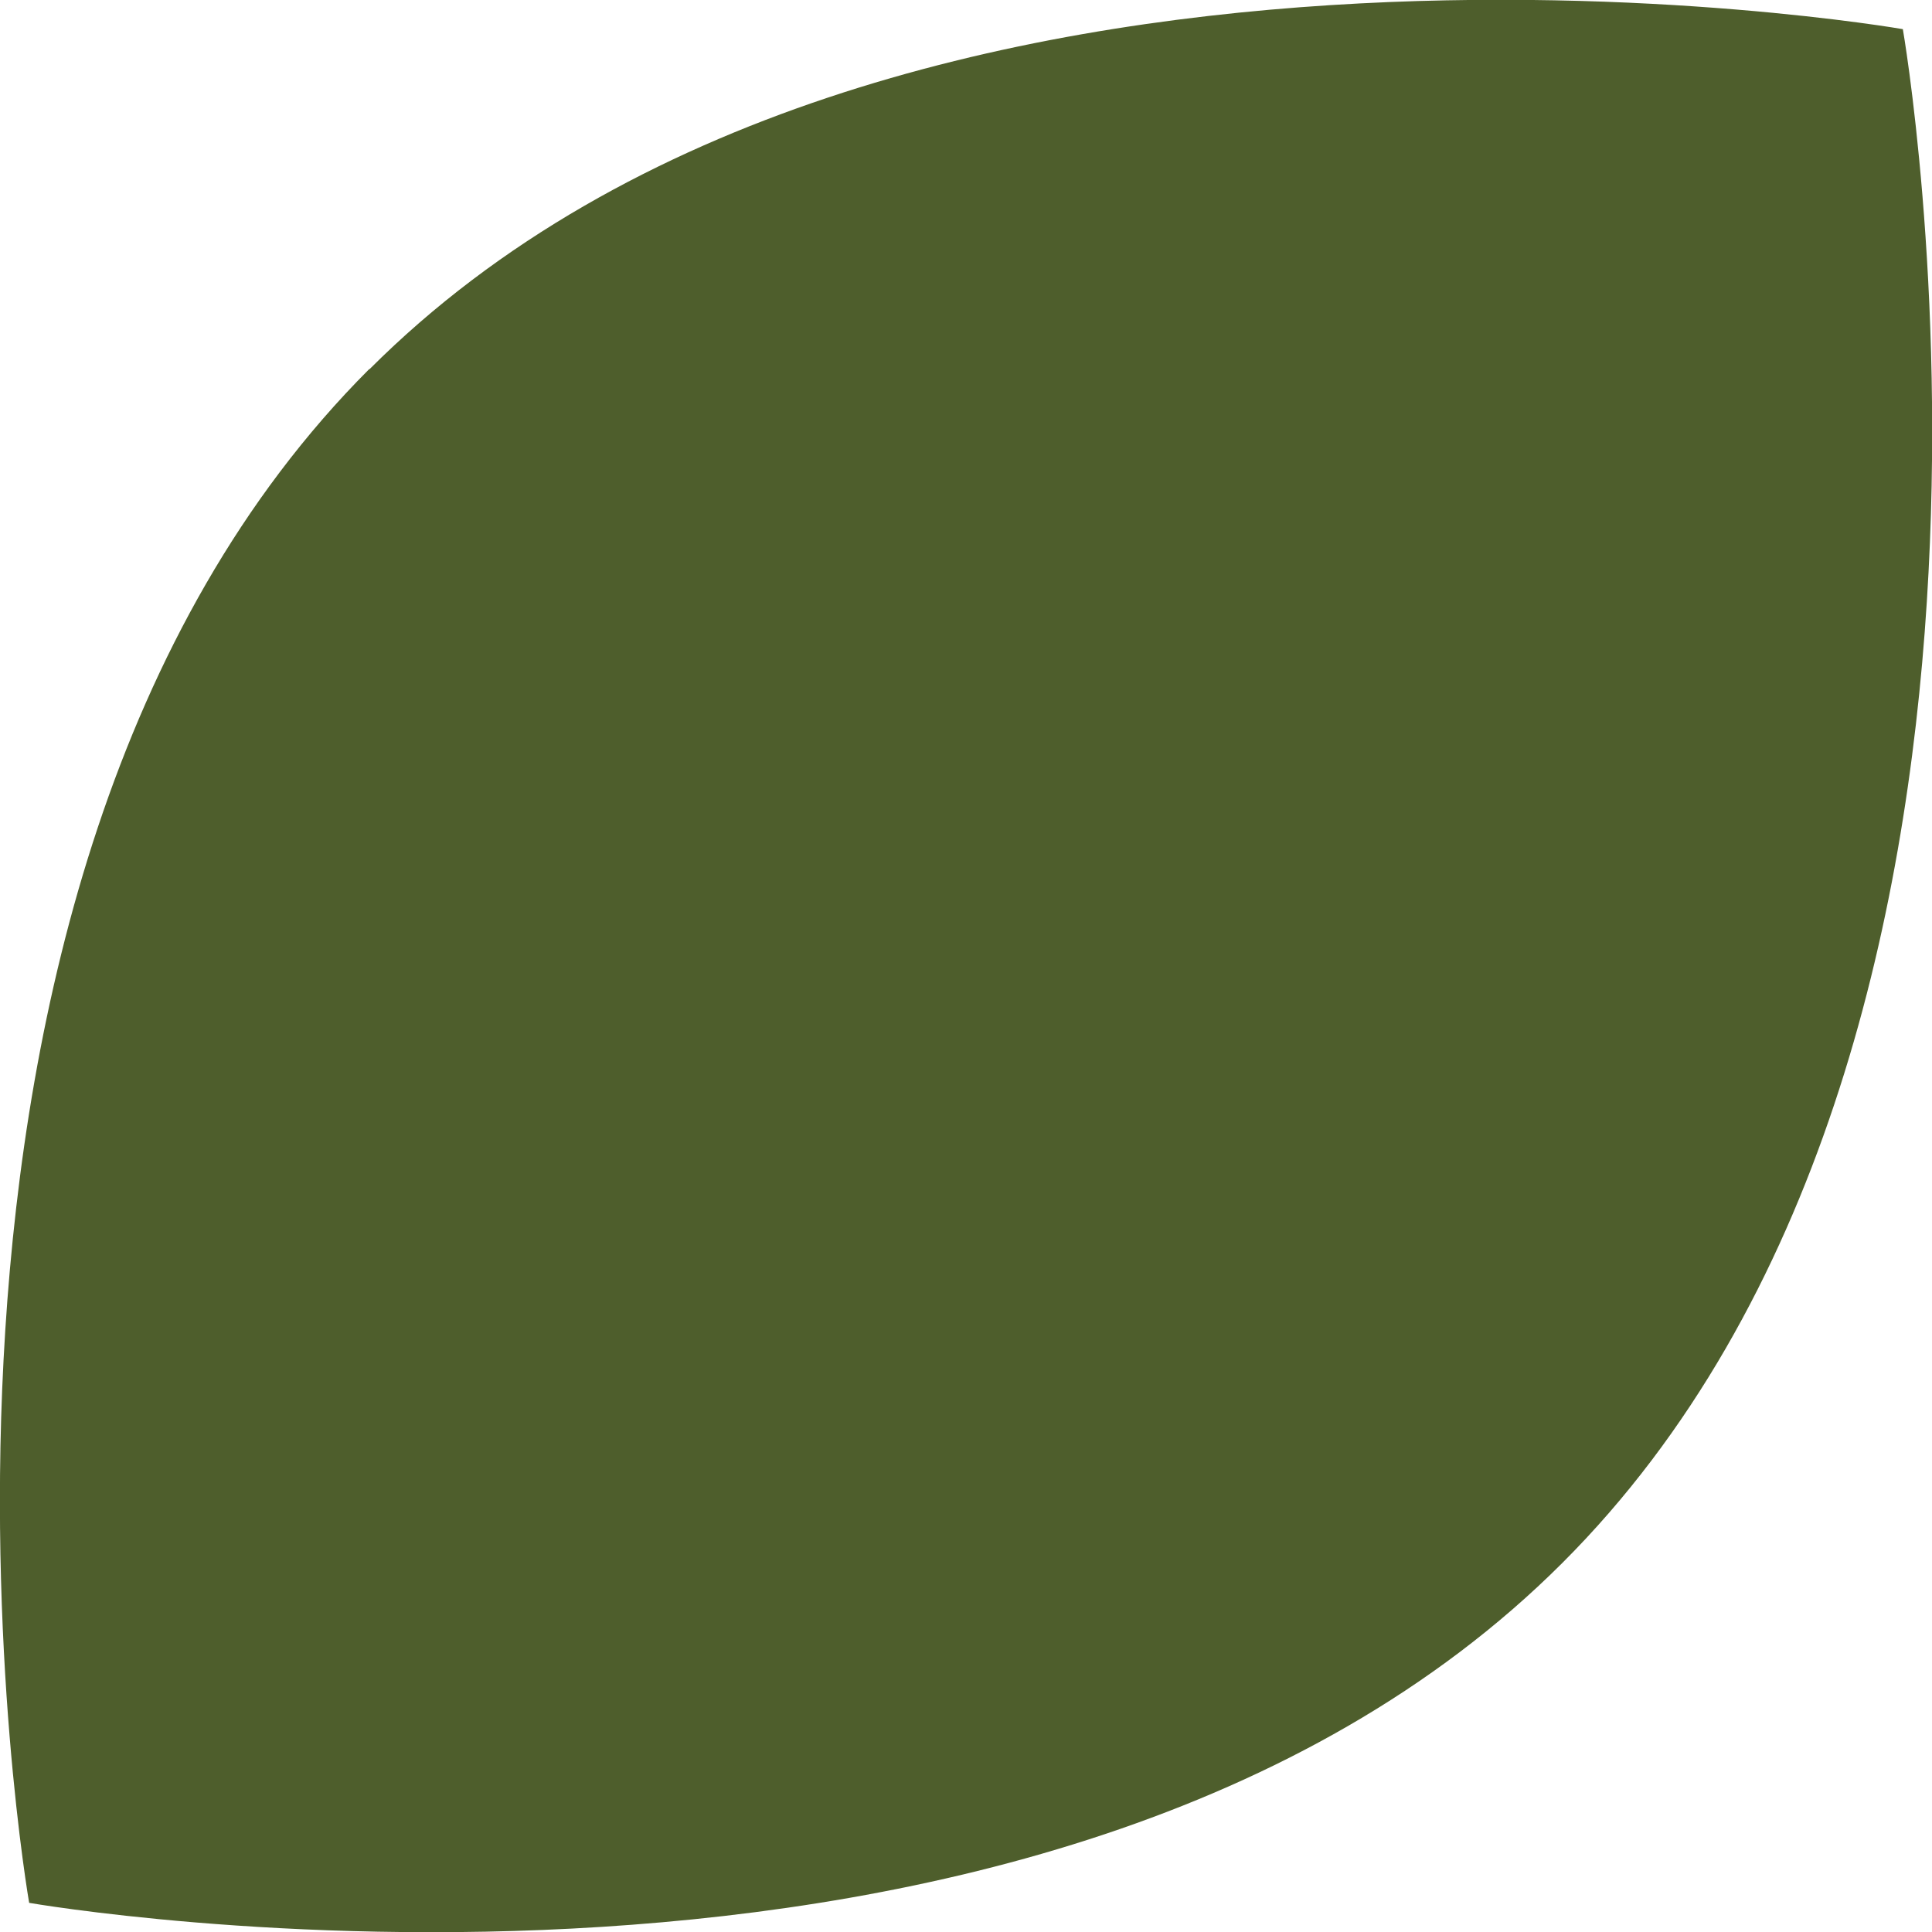 <?xml version="1.0" encoding="UTF-8"?>
<svg id="_圖層_2" data-name="圖層 2" xmlns="http://www.w3.org/2000/svg" viewBox="0 0 47.05 47.05">
  <g id="_圖層_2-2" data-name="圖層 2">
    <path d="M8.99,8.99C-3.6,21.59,.71,46.34,.71,46.34c0,0,24.74,4.32,37.34-8.28C50.66,25.46,46.34,.71,46.34,.71c0,0-24.74-4.32-37.34,8.28Z" fill="#4e5e2c"/>
  </g>
</svg>